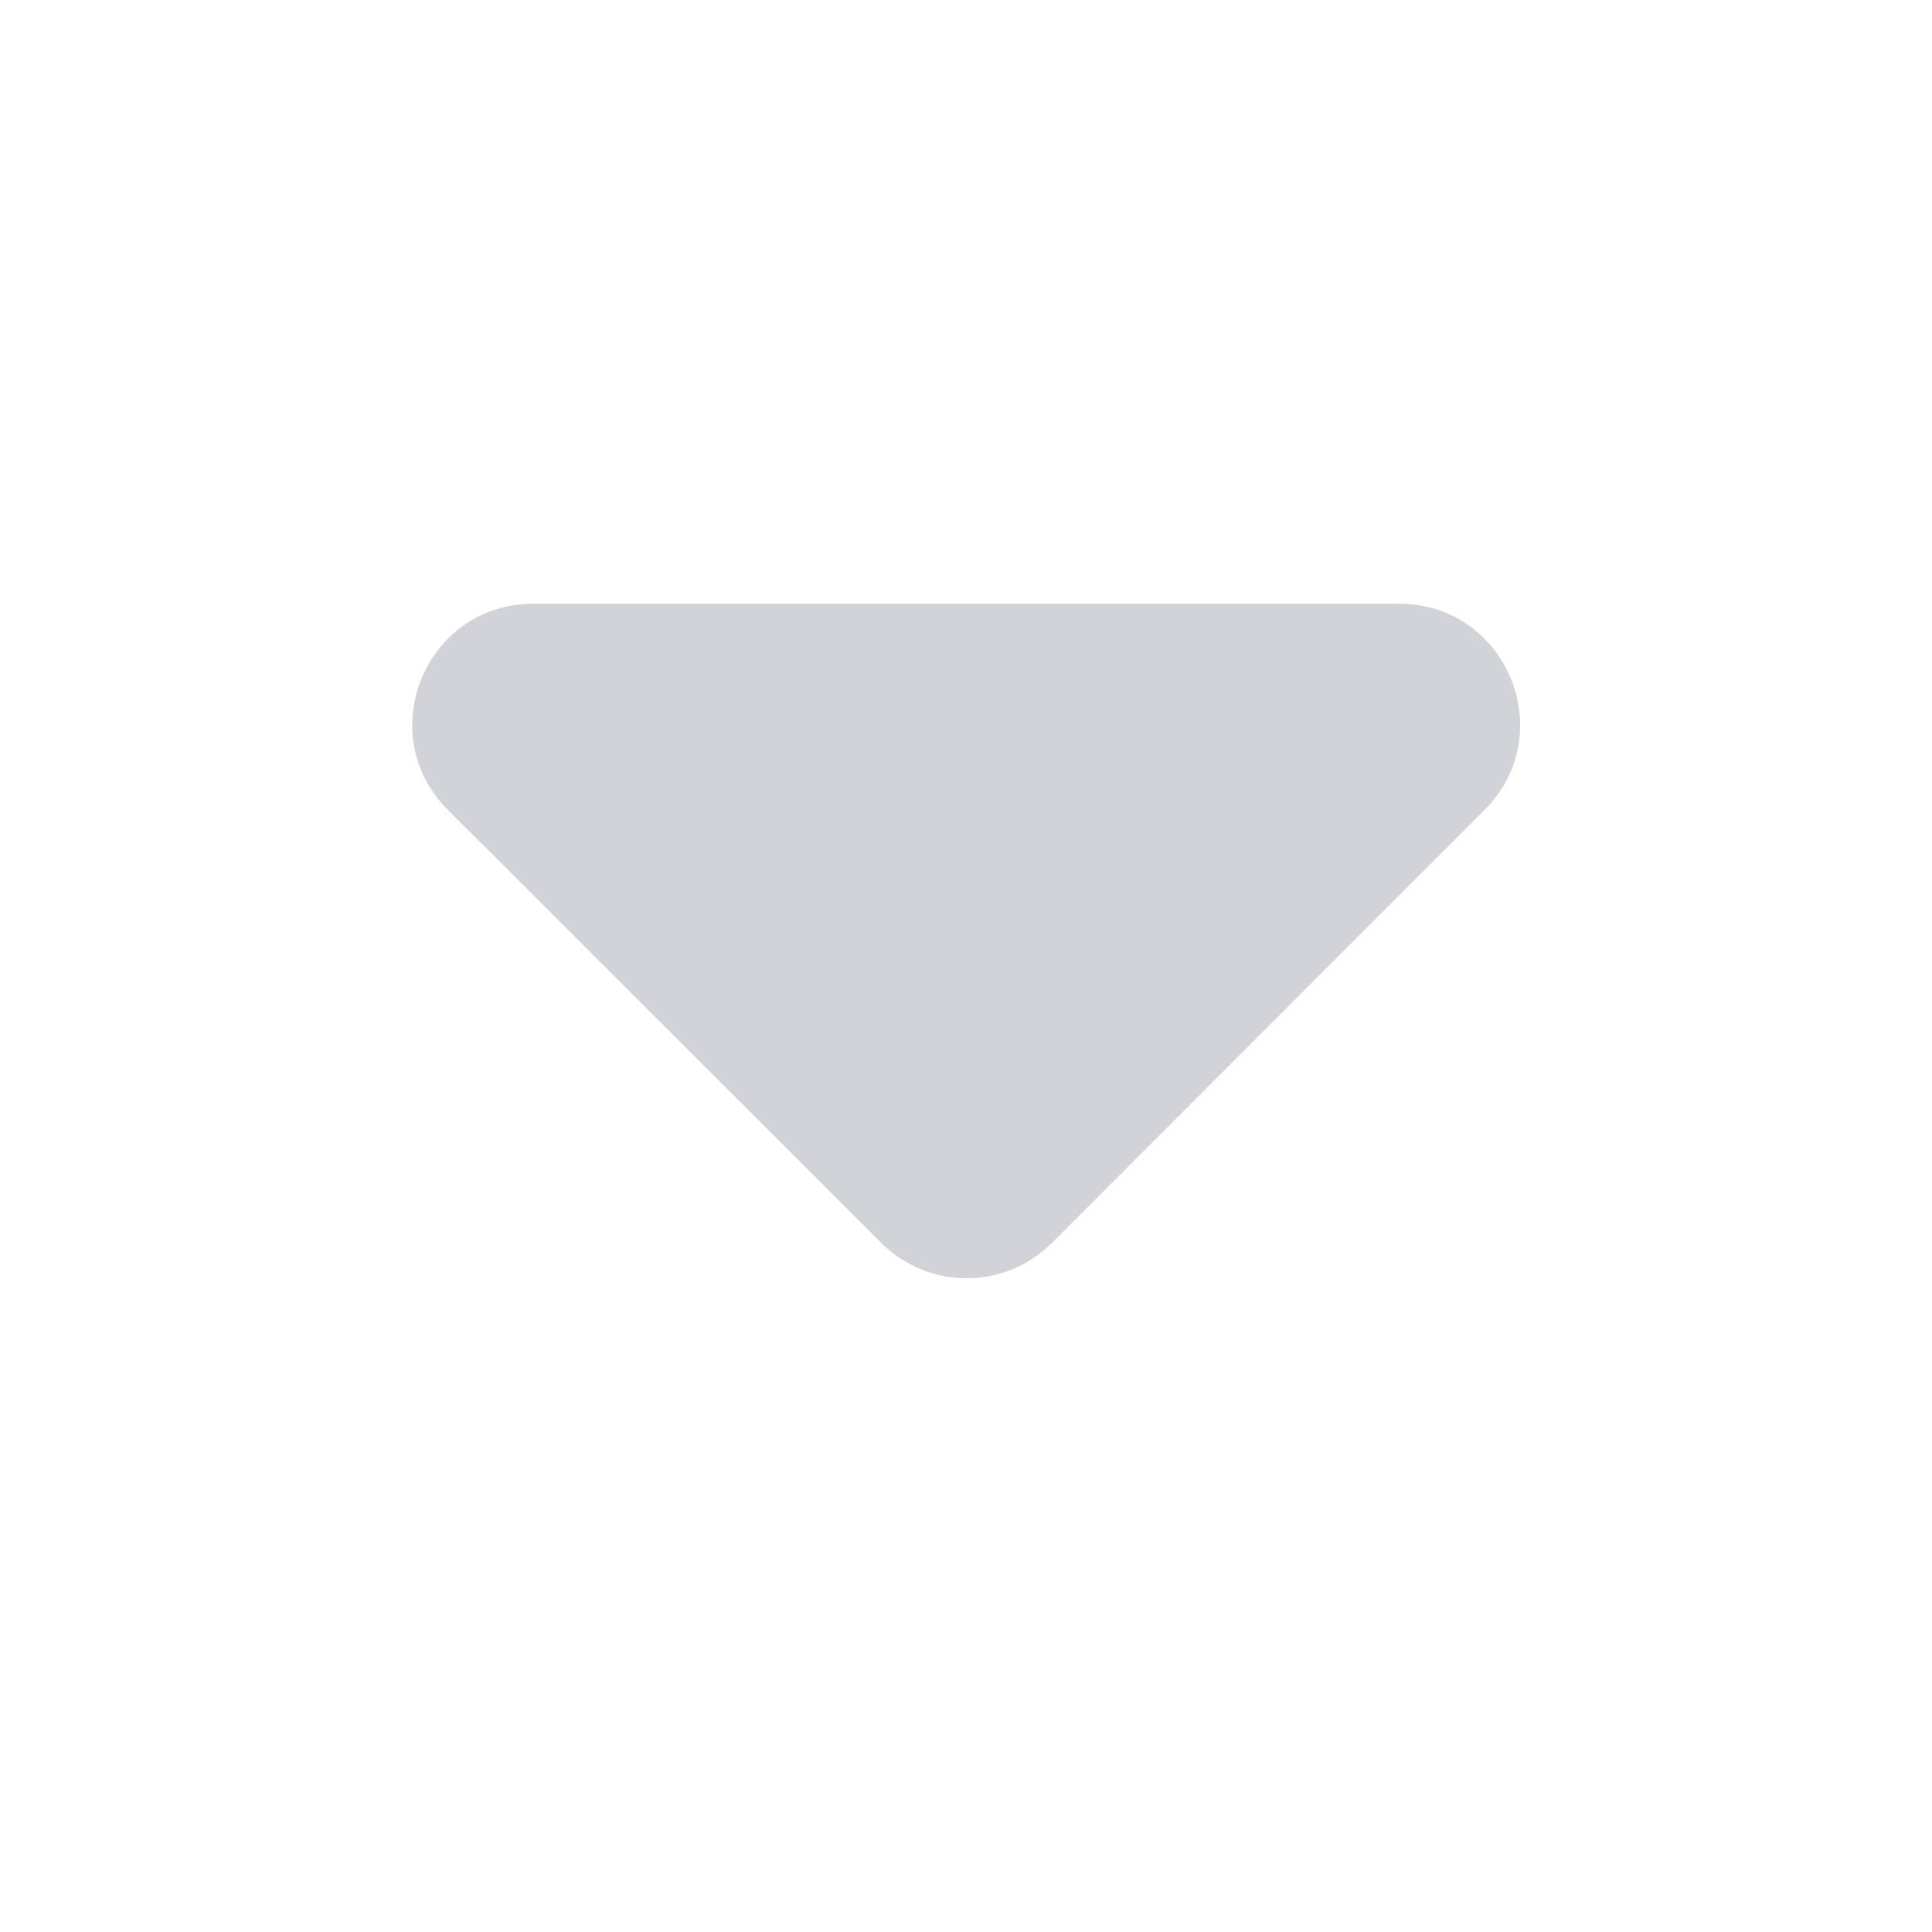 <svg width="16" height="16" viewBox="0 0 16 16" fill="none" xmlns="http://www.w3.org/2000/svg">
<path fillRule="evenodd" clipRule="evenodd" d="M3.709 6.707C3.079 6.078 3.525 5 4.416 5H11.587C12.478 5 12.924 6.077 12.295 6.707L8.712 10.293C8.322 10.683 7.689 10.684 7.298 10.293L3.709 6.707Z" fill="#8F92A1" fill-opacity="0.4"/>
</svg>
